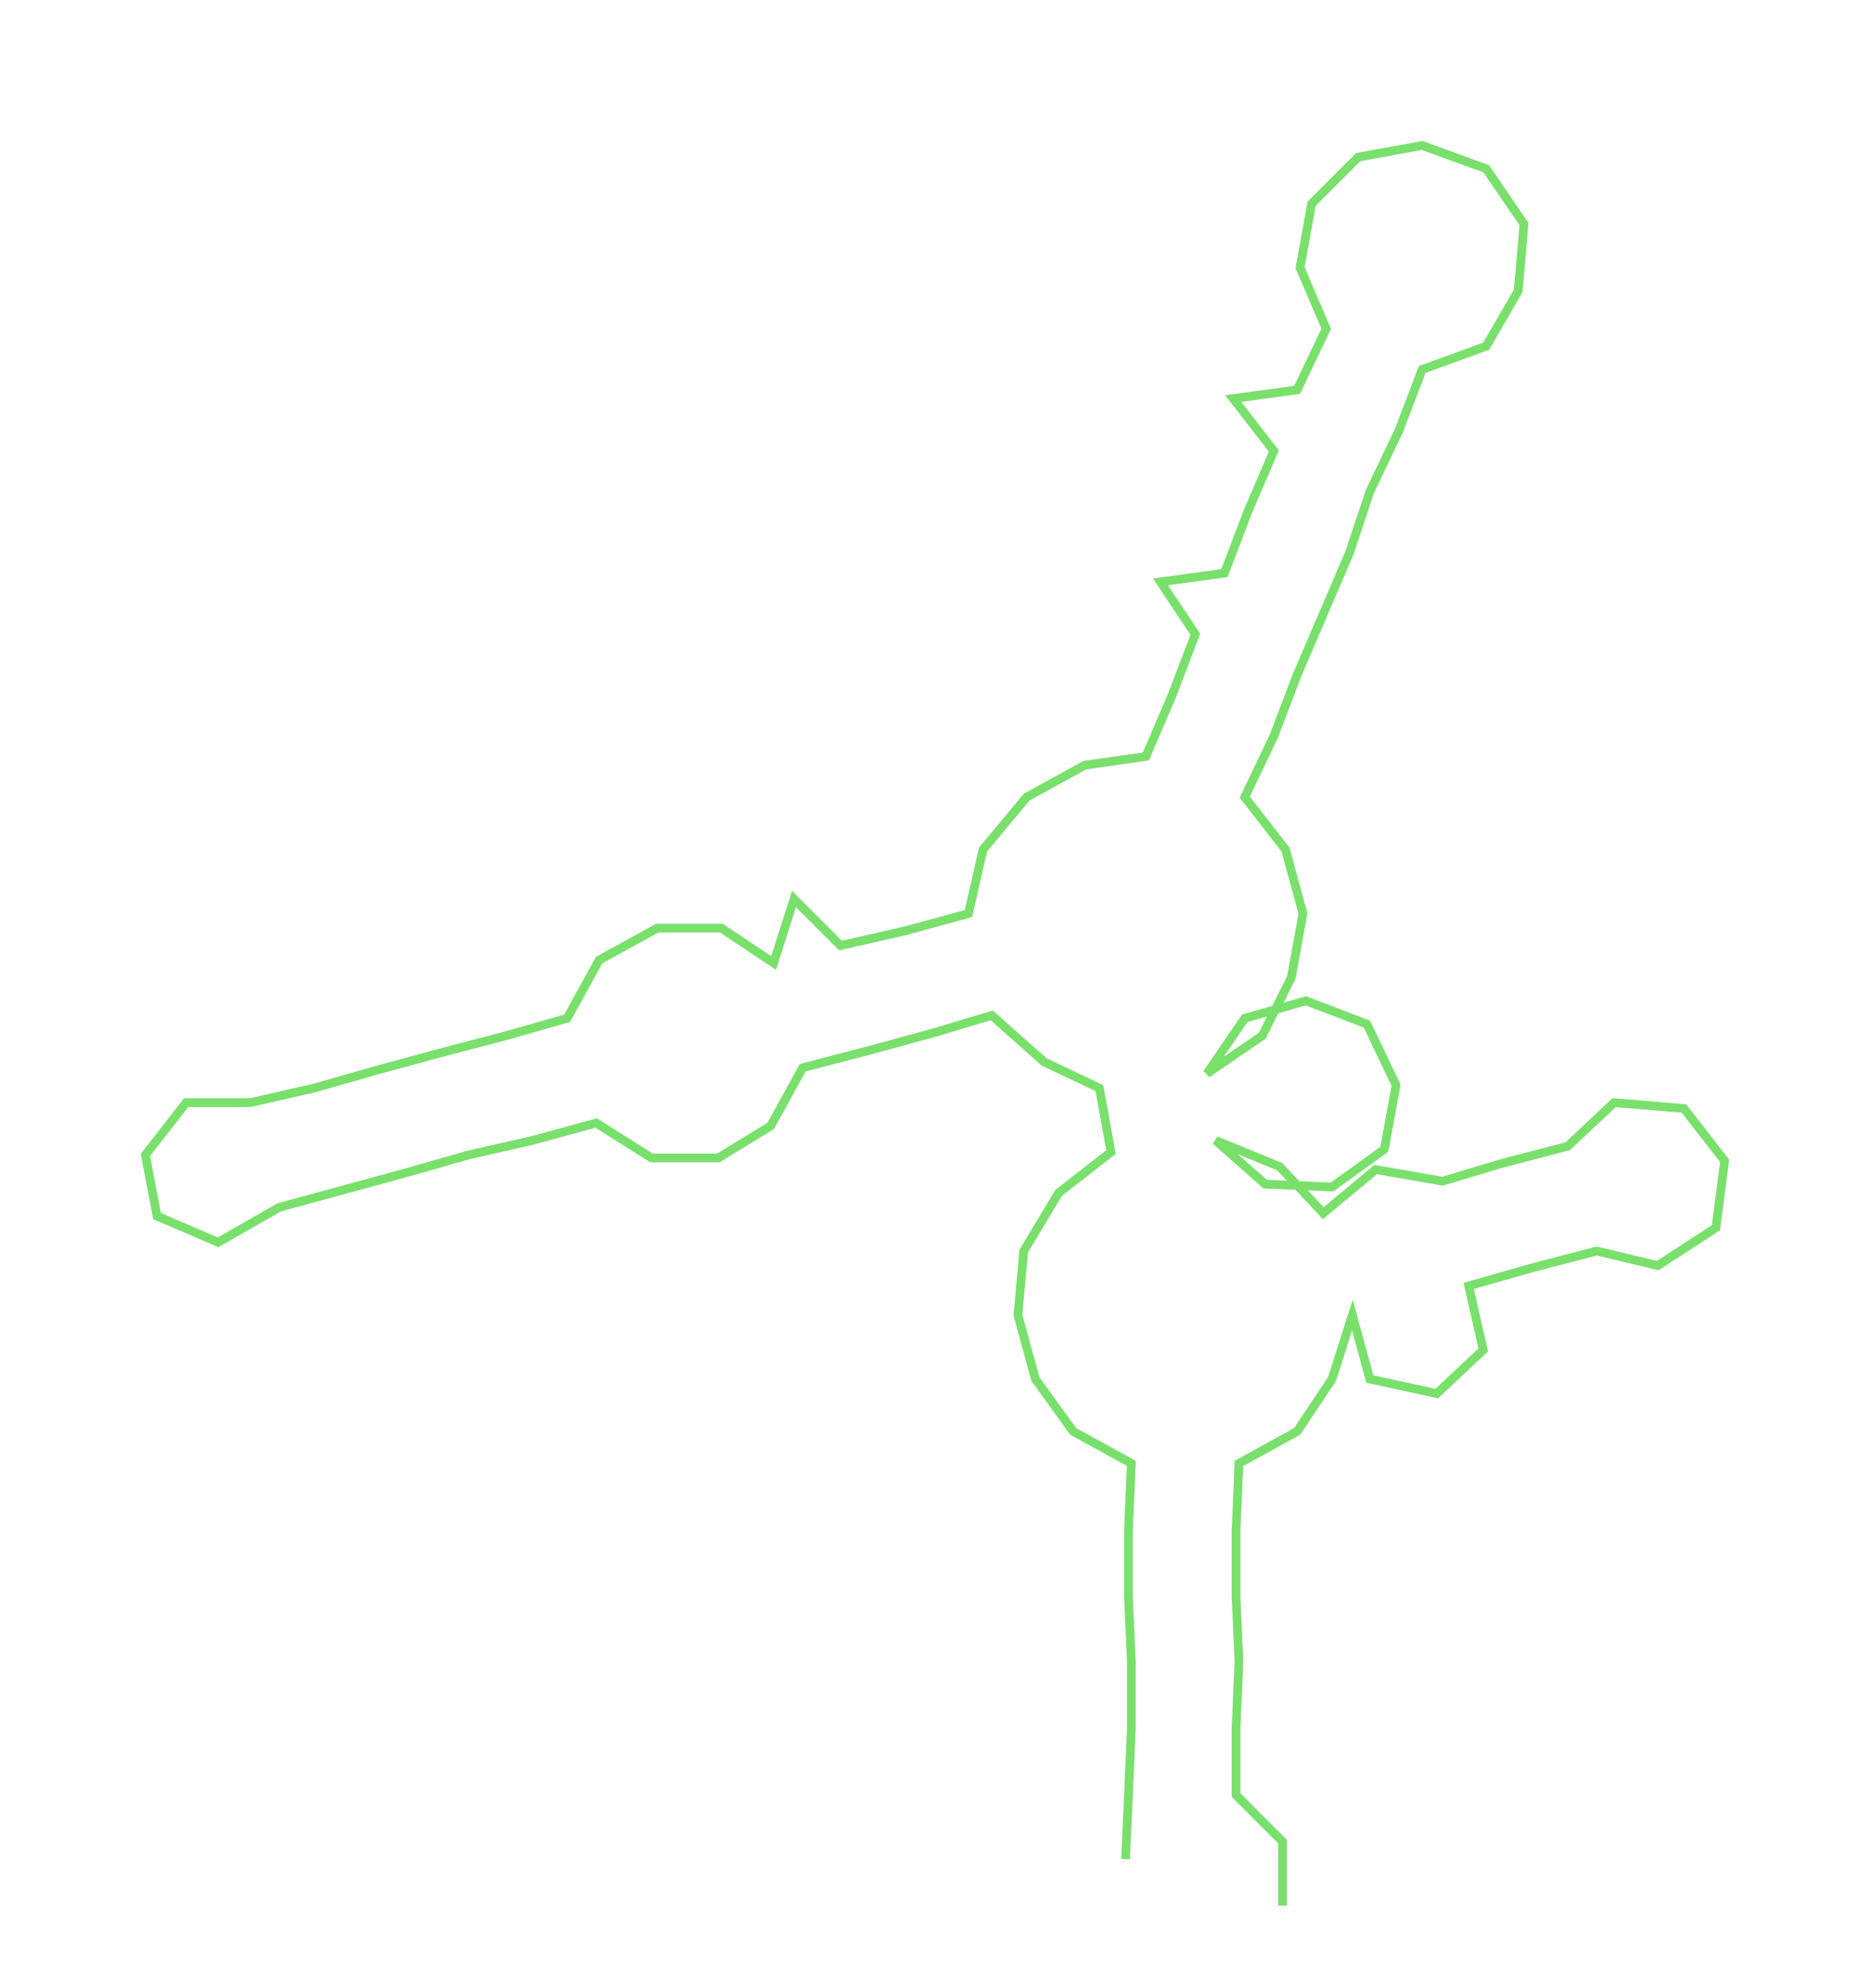 <ns0:svg xmlns:ns0="http://www.w3.org/2000/svg" width="282.6px" height="300px" viewBox="0 0 643.66 683.291"><ns0:path style="stroke:#79e06c;stroke-width:3px;fill:none;" d="M387 639 L387 639 L388 617 L389 594 L389 571 L388 549 L388 526 L389 503 L369 492 L356 474 L350 452 L352 430 L364 410 L382 396 L378 374 L359 365 L341 349 L321 355 L299 361 L276 367 L265 387 L247 398 L224 398 L205 386 L183 392 L161 397 L140 403 L118 409 L96 415 L75 427 L54 418 L50 397 L64 379 L86 379 L108 374 L129 368 L151 362 L174 356 L195 350 L206 330 L226 319 L248 319 L266 331 L273 309 L289 325 L311 320 L333 314 L338 292 L353 274 L373 263 L394 260 L403 239 L411 218 L399 200 L421 197 L429 176 L438 155 L424 137 L446 134 L456 113 L447 92 L451 70 L467 54 L489 50 L511 58 L524 77 L522 100 L511 119 L489 127 L481 148 L471 169 L464 190 L455 211 L446 232 L438 253 L428 274 L442 292 L448 314 L444 336 L434 356 L415 369 L428 350 L449 344 L470 352 L480 373 L476 395 L458 408 L435 407 L418 392 L440 401 L455 417 L473 402 L496 406 L516 400 L539 394 L555 379 L579 381 L593 399 L590 422 L570 435 L549 430 L526 436 L505 442 L510 464 L494 479 L471 474 L465 452 L458 474 L446 492 L426 503 L425 526 L425 549 L426 571 L425 594 L425 617 L441 633 L441 655" /></ns0:svg>
